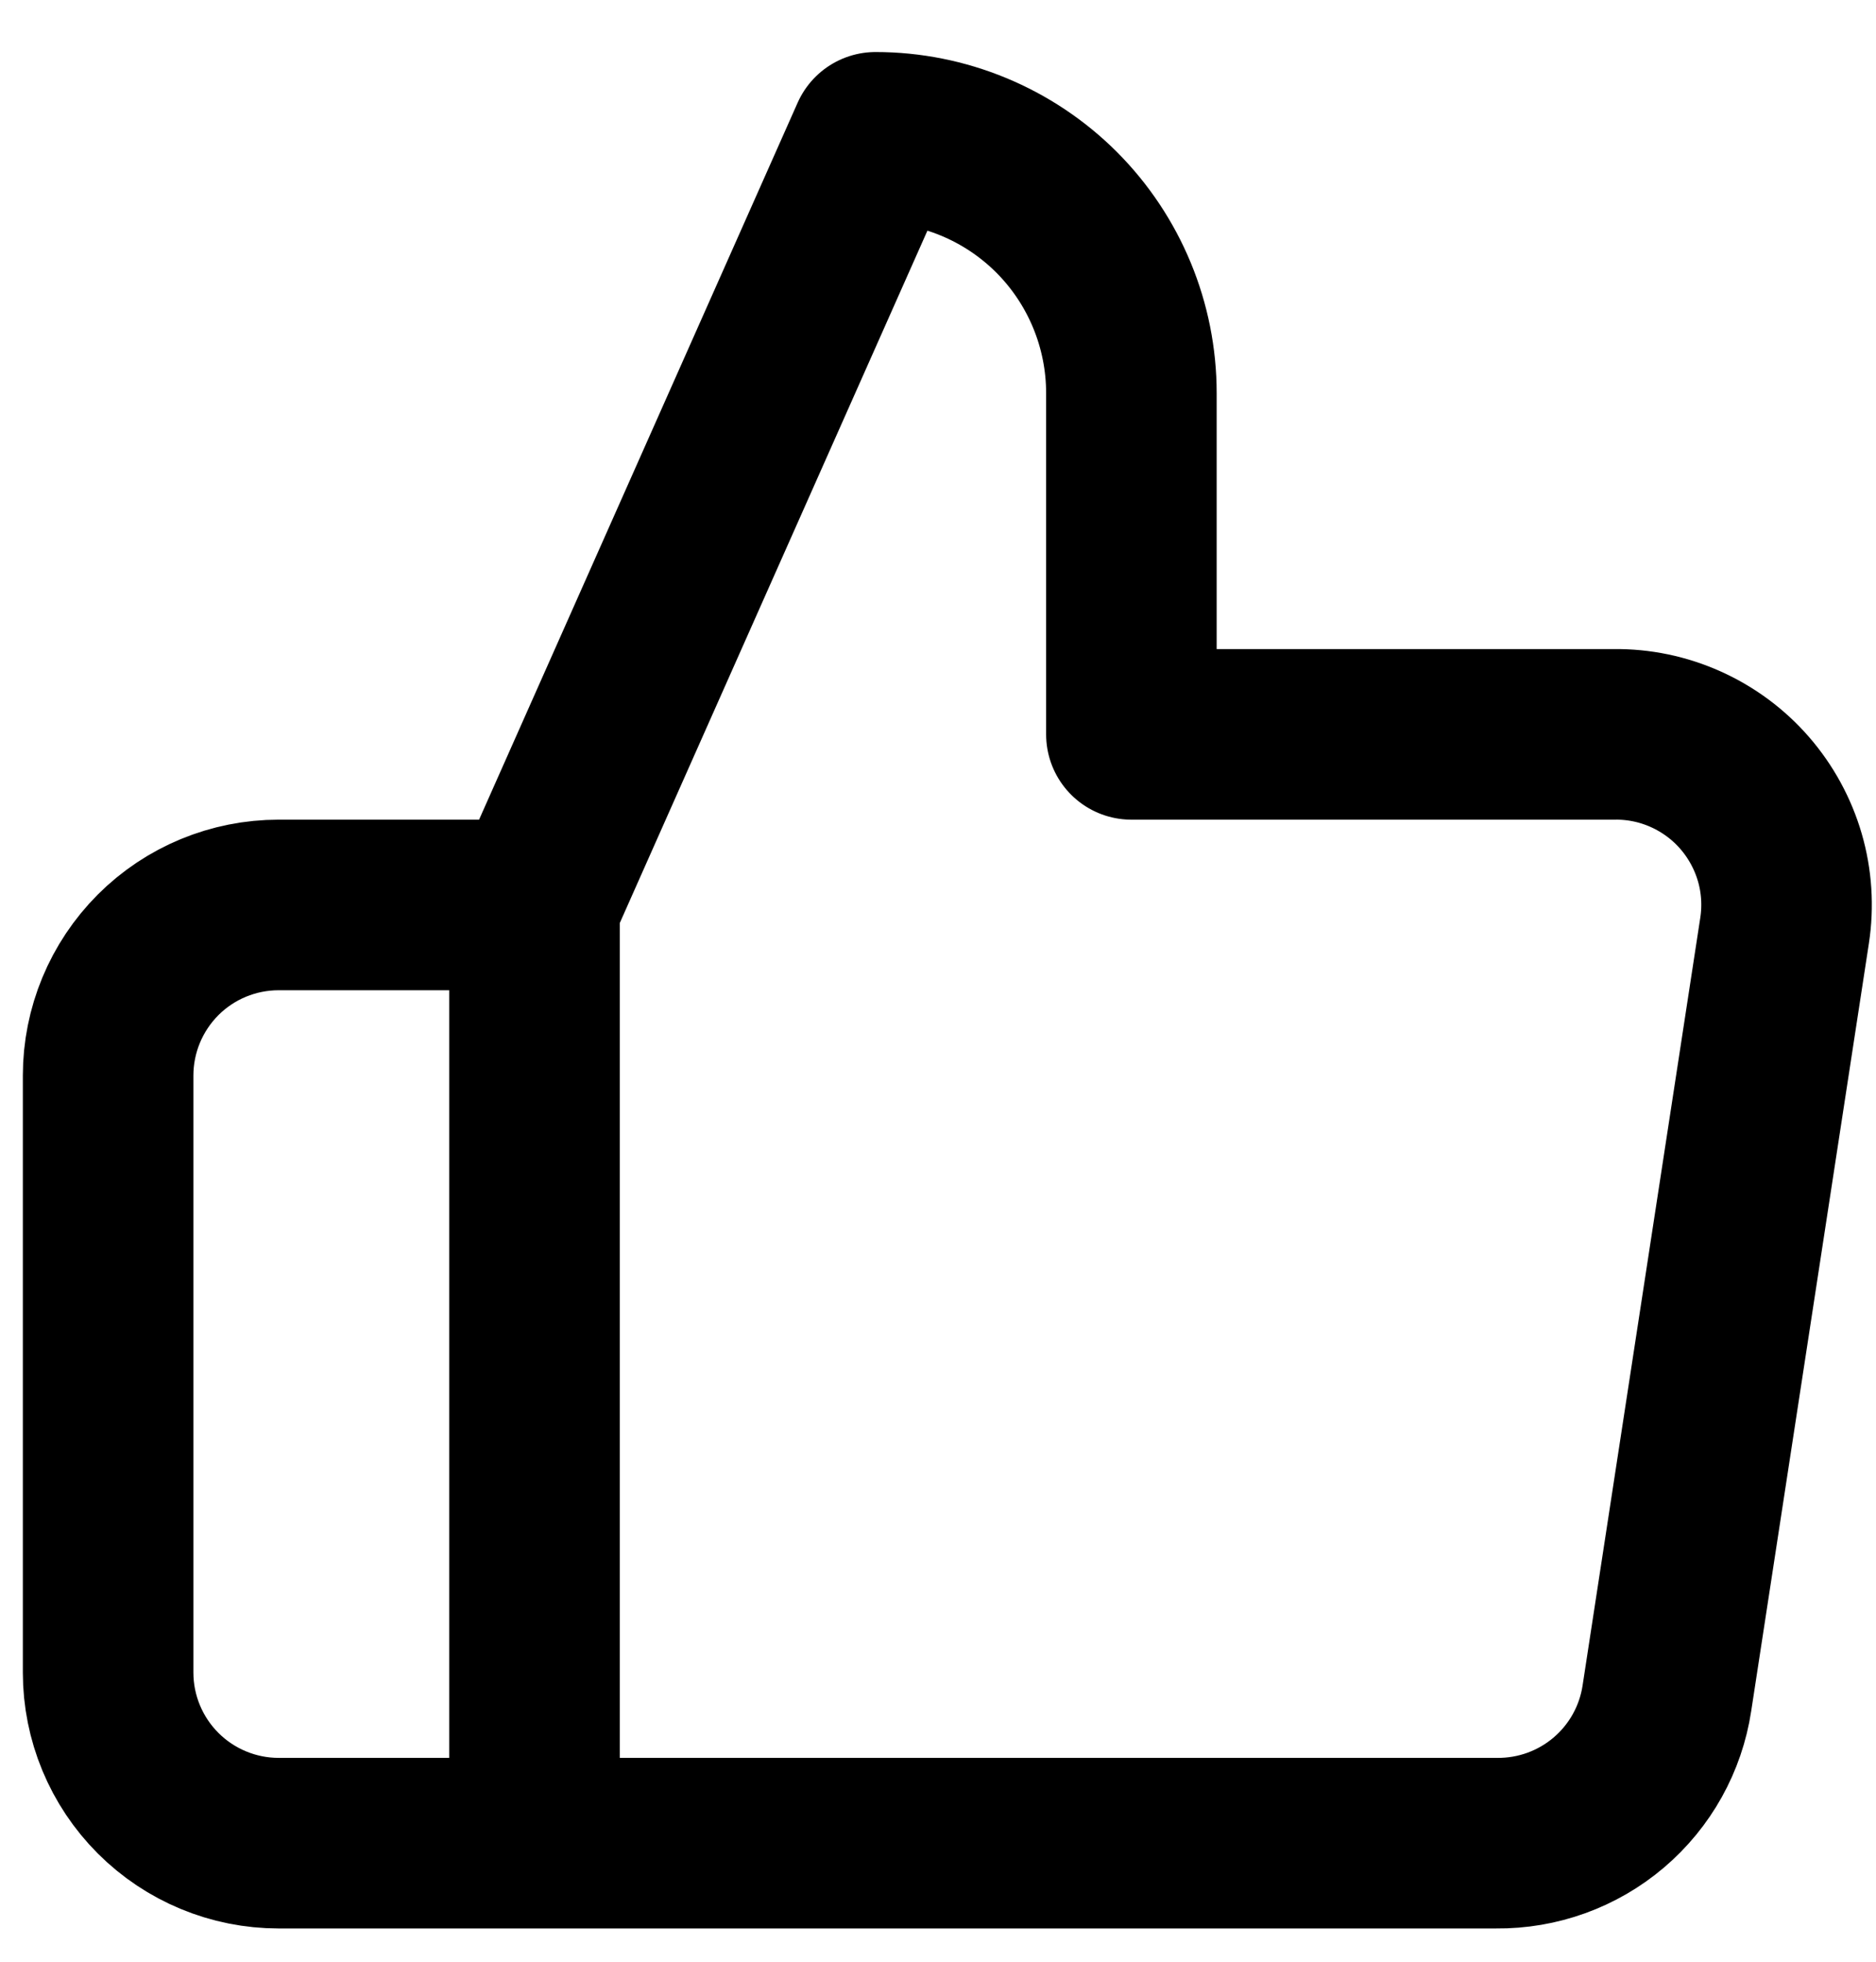 <svg width="22" height="23" viewBox="0 0 22 23" fill="none" xmlns="http://www.w3.org/2000/svg">
<path d="M6.268 21.61H3.268C2.738 21.61 2.229 21.399 1.854 21.024C1.479 20.649 1.268 20.14 1.268 19.61V12.61C1.268 12.079 1.479 11.571 1.854 11.195C2.229 10.82 2.738 10.61 3.268 10.61H6.268M13.268 8.61V4.61C13.268 3.814 12.952 3.051 12.39 2.488C11.827 1.926 11.064 1.61 10.268 1.61L6.268 10.61V21.61H17.548C18.031 21.615 18.499 21.446 18.866 21.134C19.234 20.821 19.476 20.387 19.548 19.91L20.928 10.91C20.972 10.623 20.953 10.33 20.872 10.052C20.791 9.774 20.65 9.516 20.46 9.297C20.27 9.078 20.034 8.904 19.77 8.785C19.505 8.666 19.218 8.606 18.928 8.61H13.268Z" stroke="black" stroke-width="2" stroke-linecap="round" stroke-linejoin="round"/>
</svg>
